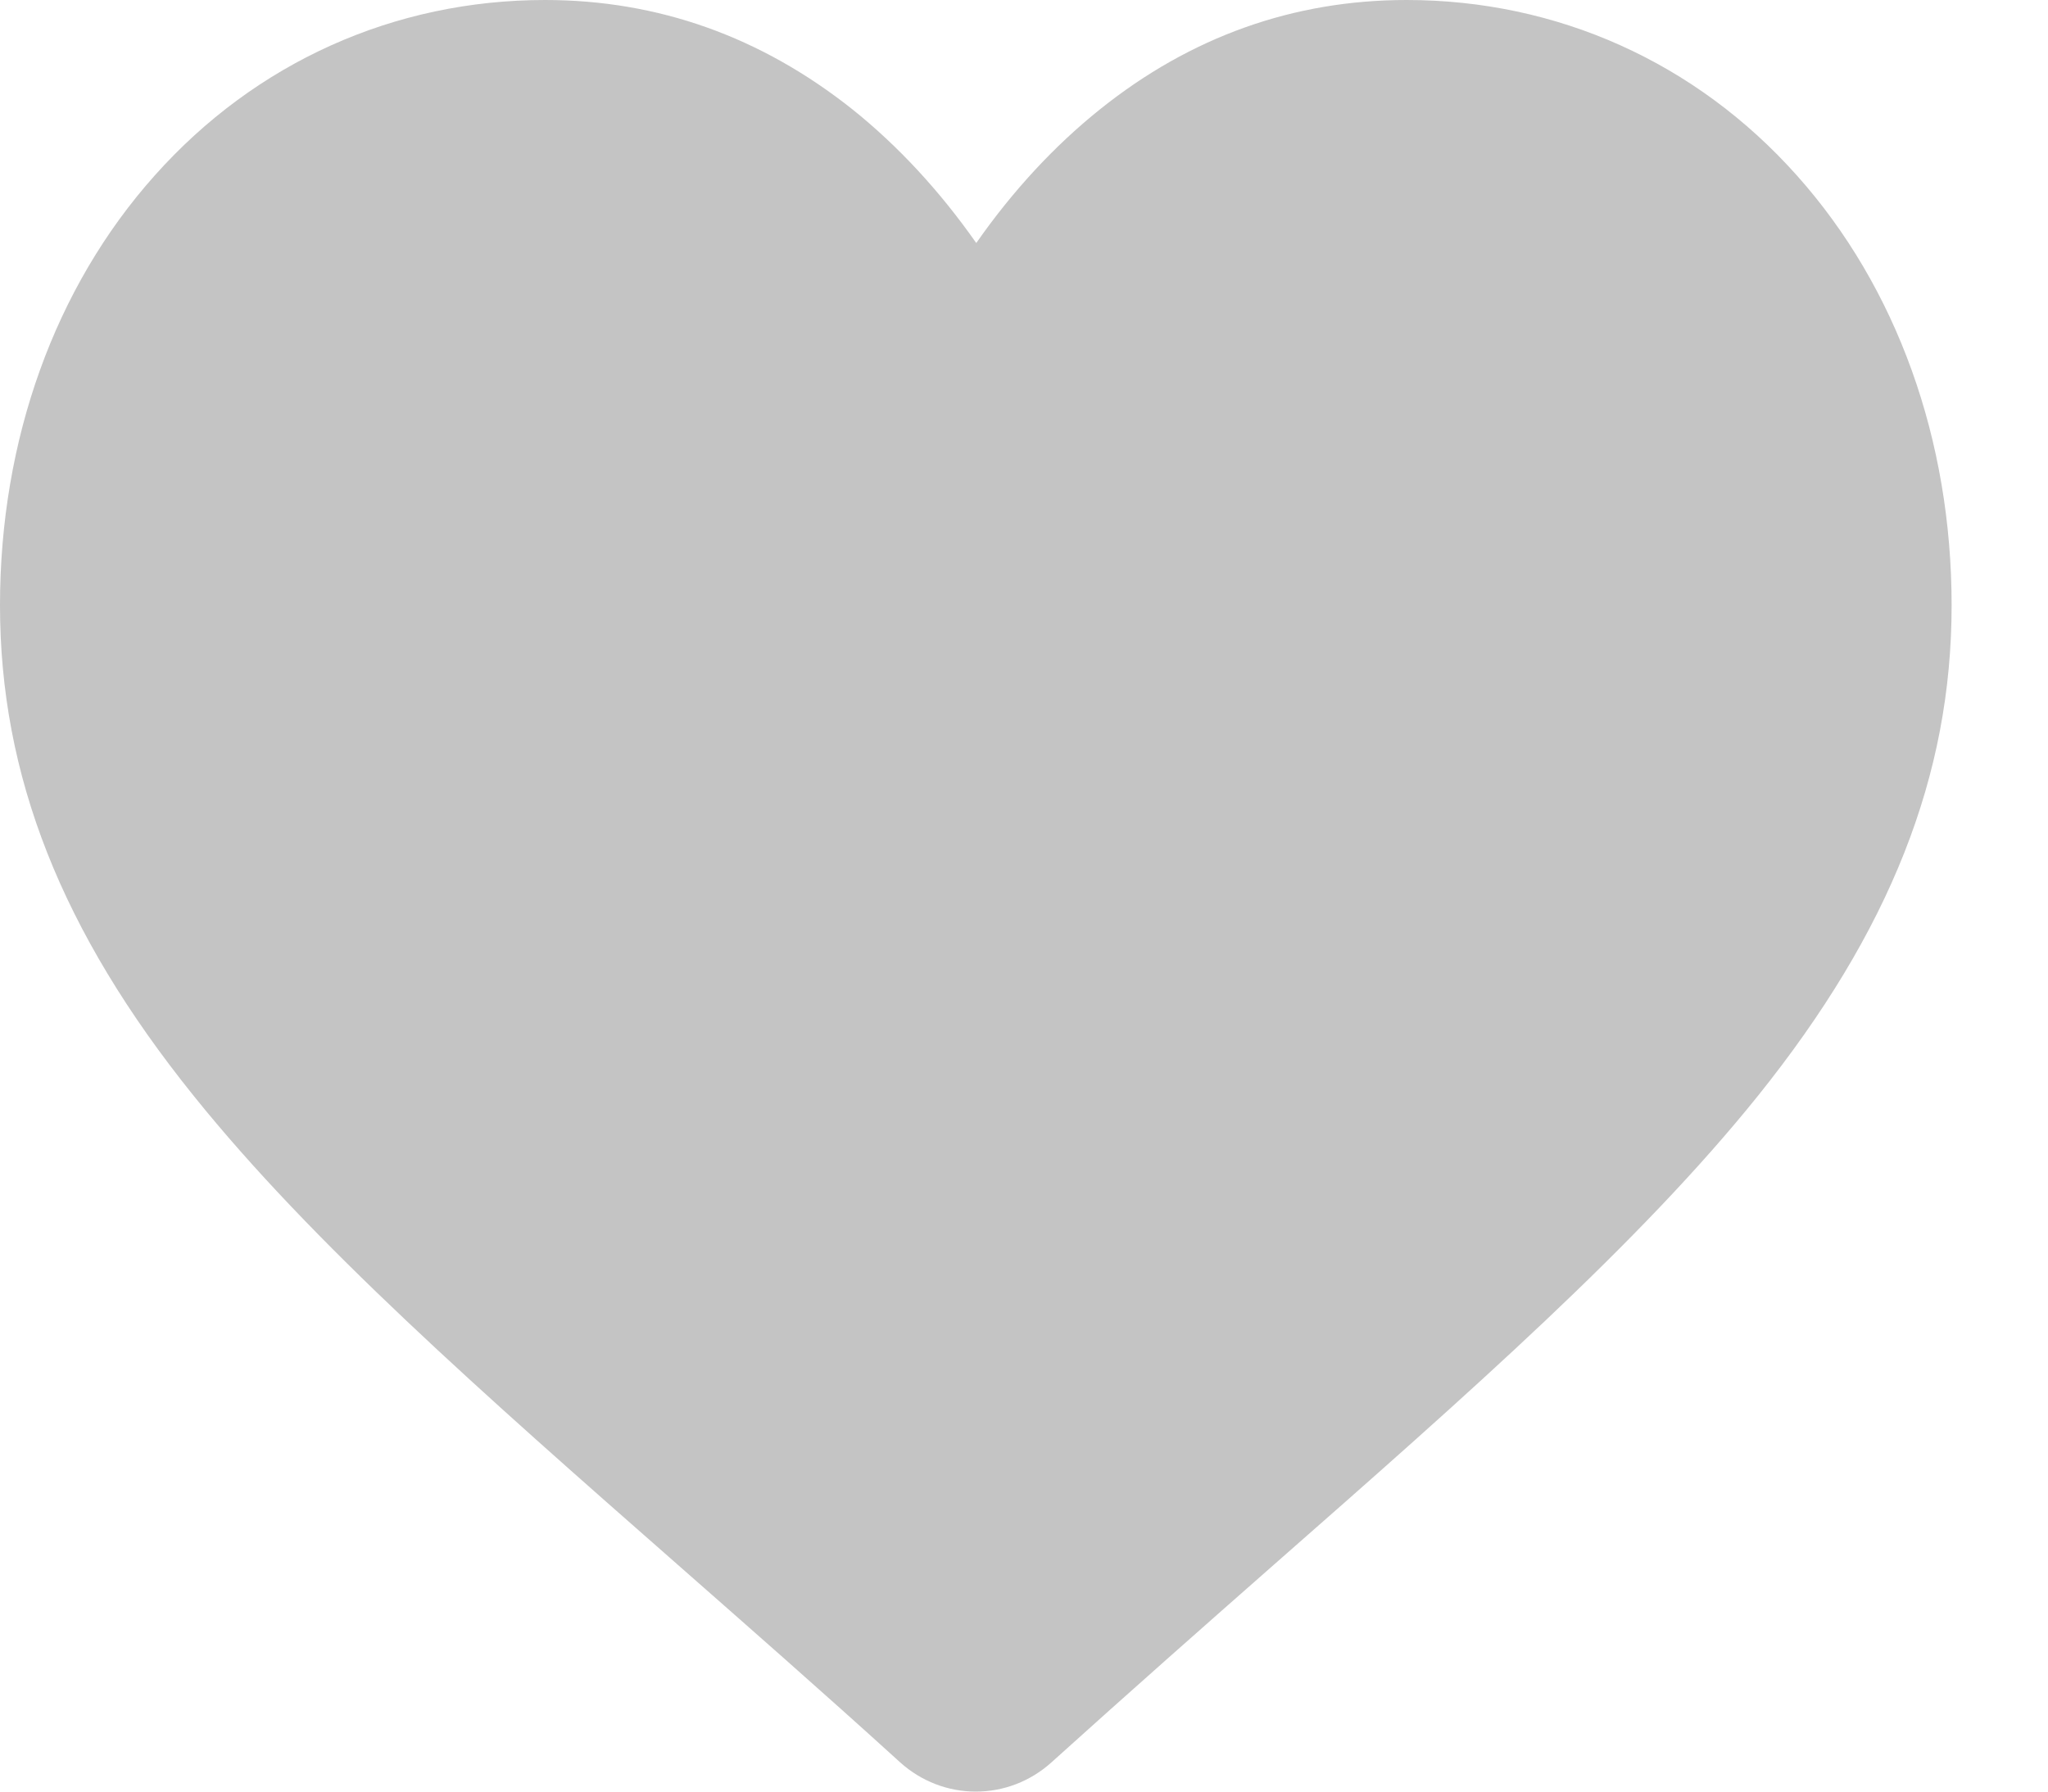 <svg width="16" height="14" viewBox="0 0 16 14" fill="none" xmlns="http://www.w3.org/2000/svg">
<path d="M14.038 1.371C13.249 0.486 12.165 0 10.989 0C10.107 0 9.303 0.286 8.594 0.854C8.237 1.14 7.912 1.491 7.627 1.899C7.341 1.491 7.016 1.14 6.659 0.854C5.944 0.286 5.14 0 4.258 0C3.082 0 1.998 0.486 1.209 1.371C0.429 2.244 0 3.436 0 4.73C0 6.061 0.479 7.278 1.513 8.563C2.436 9.712 3.761 10.88 5.298 12.23C5.822 12.691 6.418 13.213 7.034 13.773C7.198 13.92 7.406 14 7.624 14C7.841 14 8.049 13.92 8.213 13.773C8.83 13.216 9.425 12.691 9.949 12.23C11.486 10.88 12.811 9.712 13.734 8.563C14.765 7.278 15.247 6.061 15.247 4.73C15.247 3.436 14.818 2.244 14.038 1.371Z" fill="#C4C4C4"/>
</svg>
